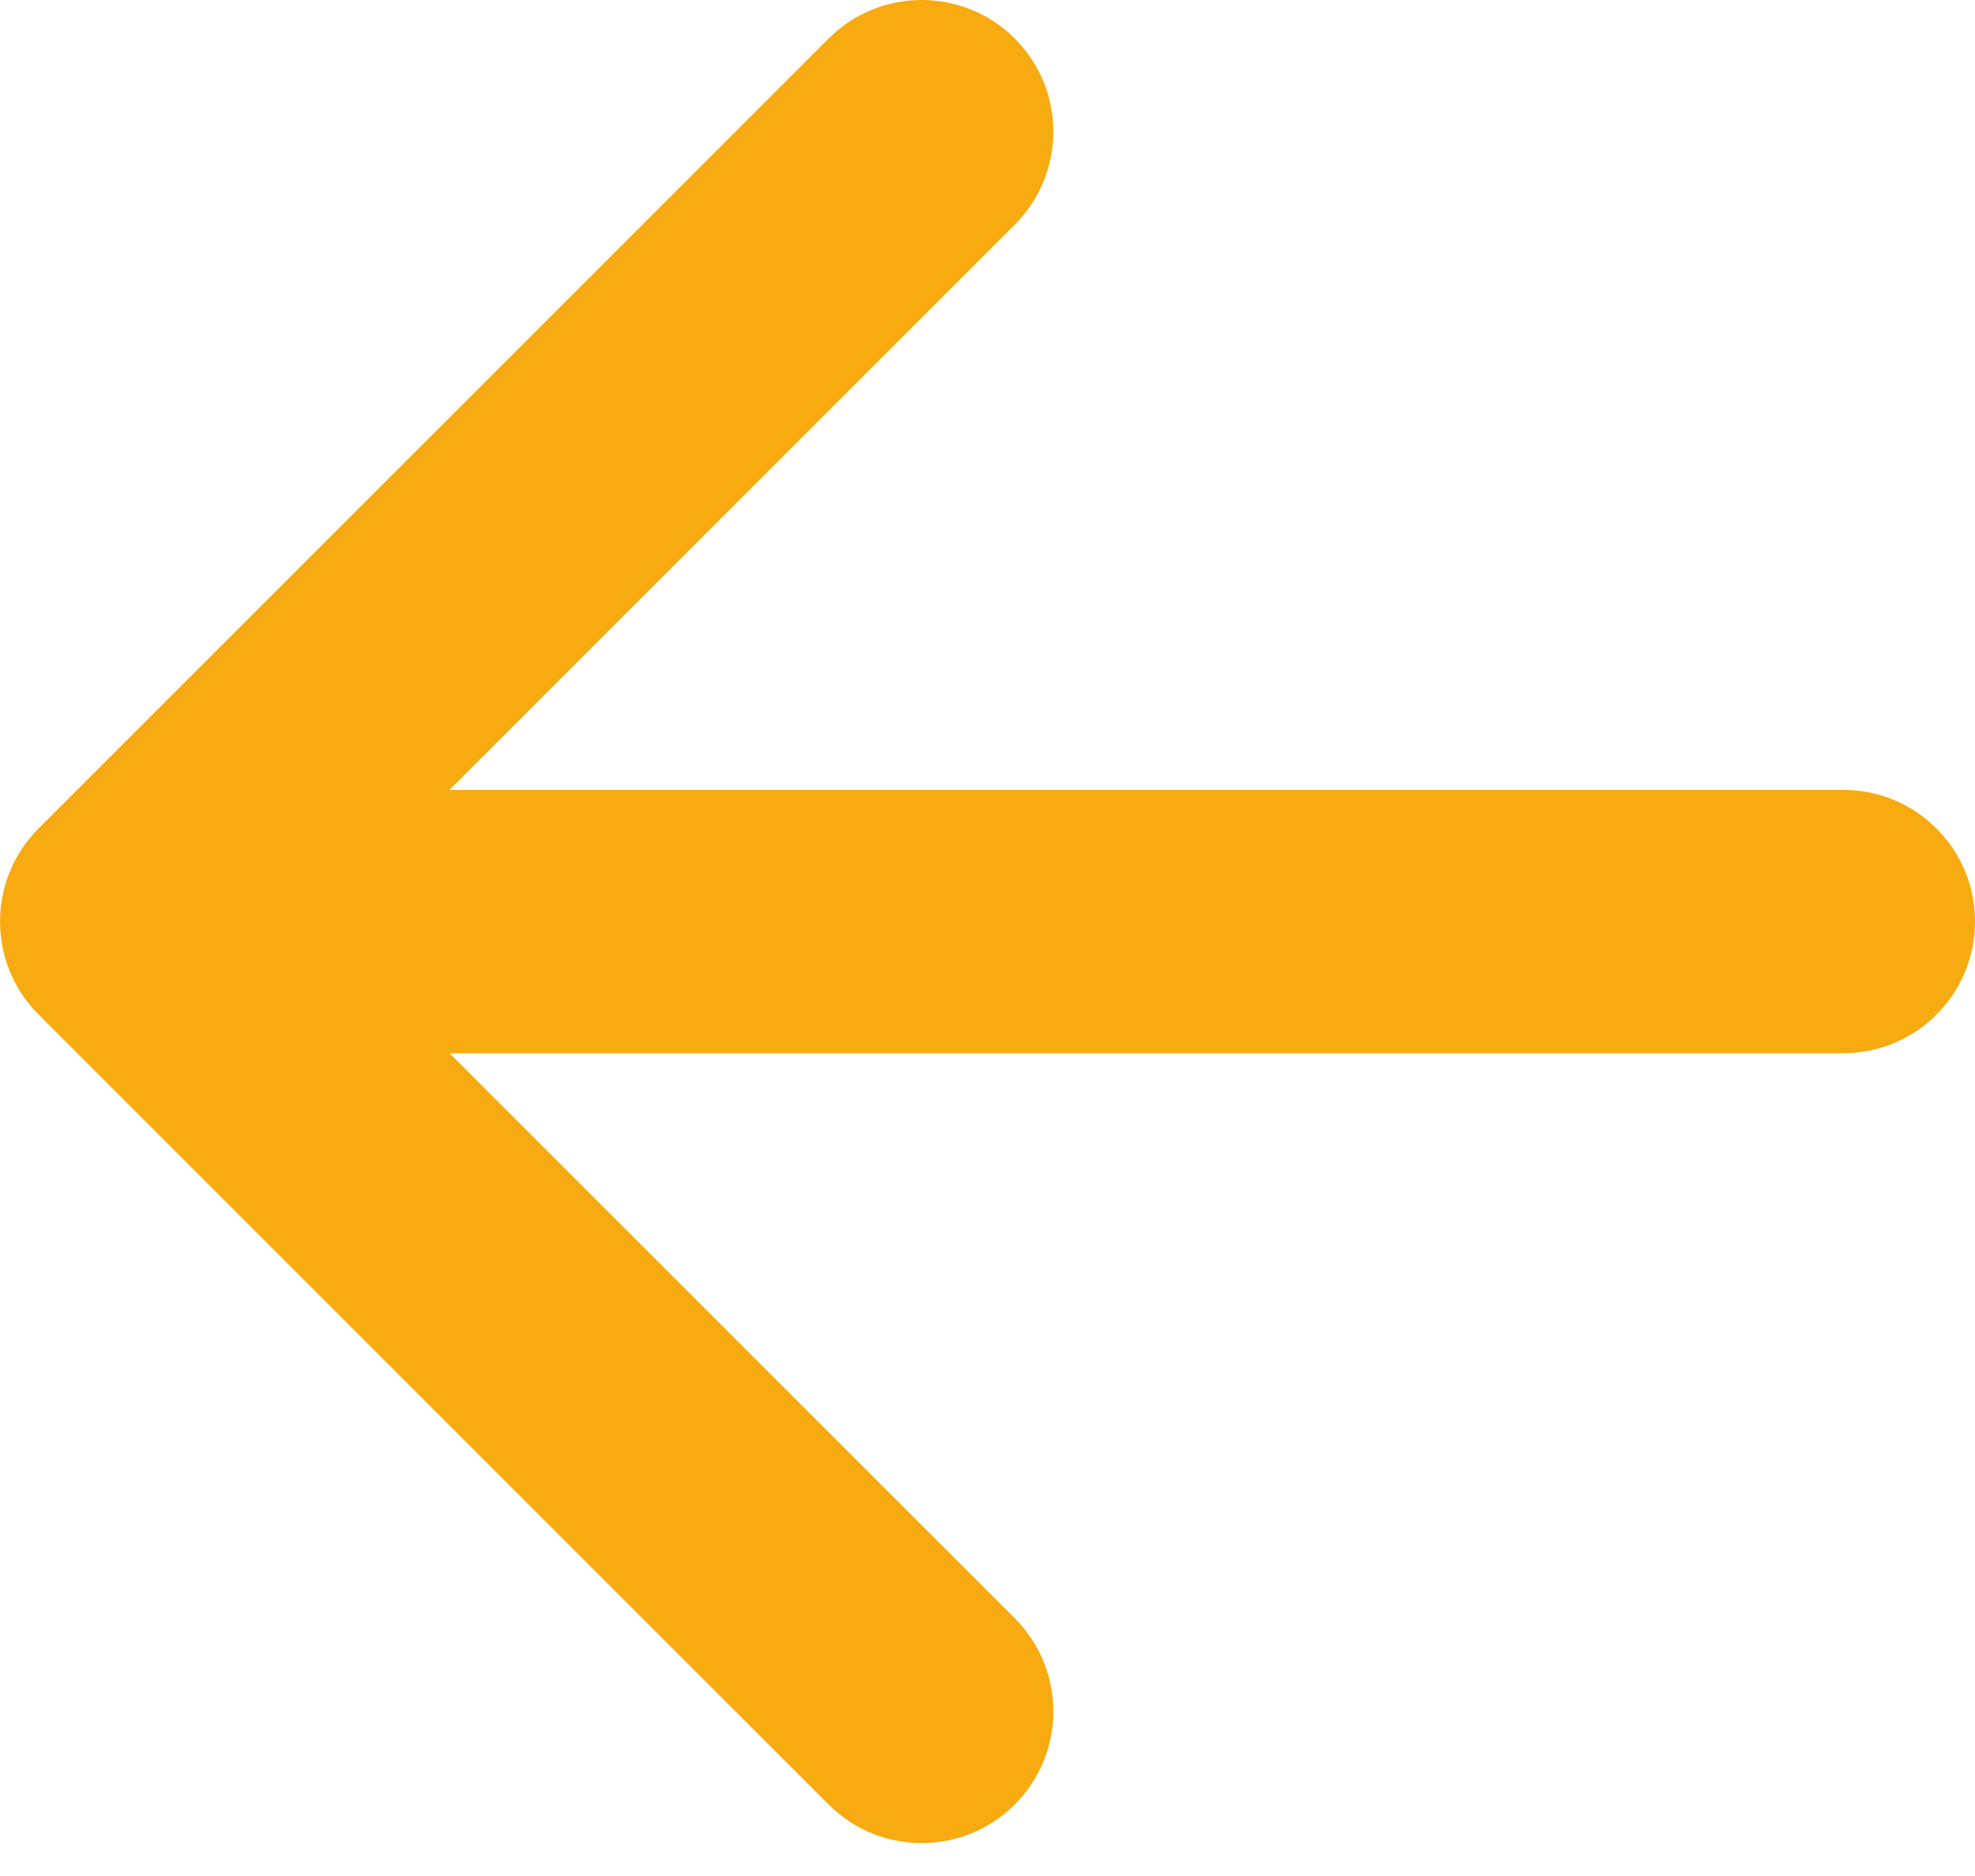 <svg width="20" height="19" viewBox="0 0 20 19" fill="none" xmlns="http://www.w3.org/2000/svg">
<path fill-rule="evenodd" clip-rule="evenodd" d="M10.276 0.39C10.797 0.911 10.797 1.755 10.276 2.276L4.552 8L18.667 8C19.403 8 20 8.597 20 9.333C20 10.07 19.403 10.667 18.667 10.667L4.552 10.667L10.276 16.39C10.797 16.911 10.797 17.755 10.276 18.276C9.755 18.797 8.911 18.797 8.391 18.276L0.391 10.276C-0.13 9.755 -0.13 8.911 0.391 8.39L8.391 0.39C8.911 -0.13 9.755 -0.13 10.276 0.39Z" fill="#F7AB10"/>
</svg>
